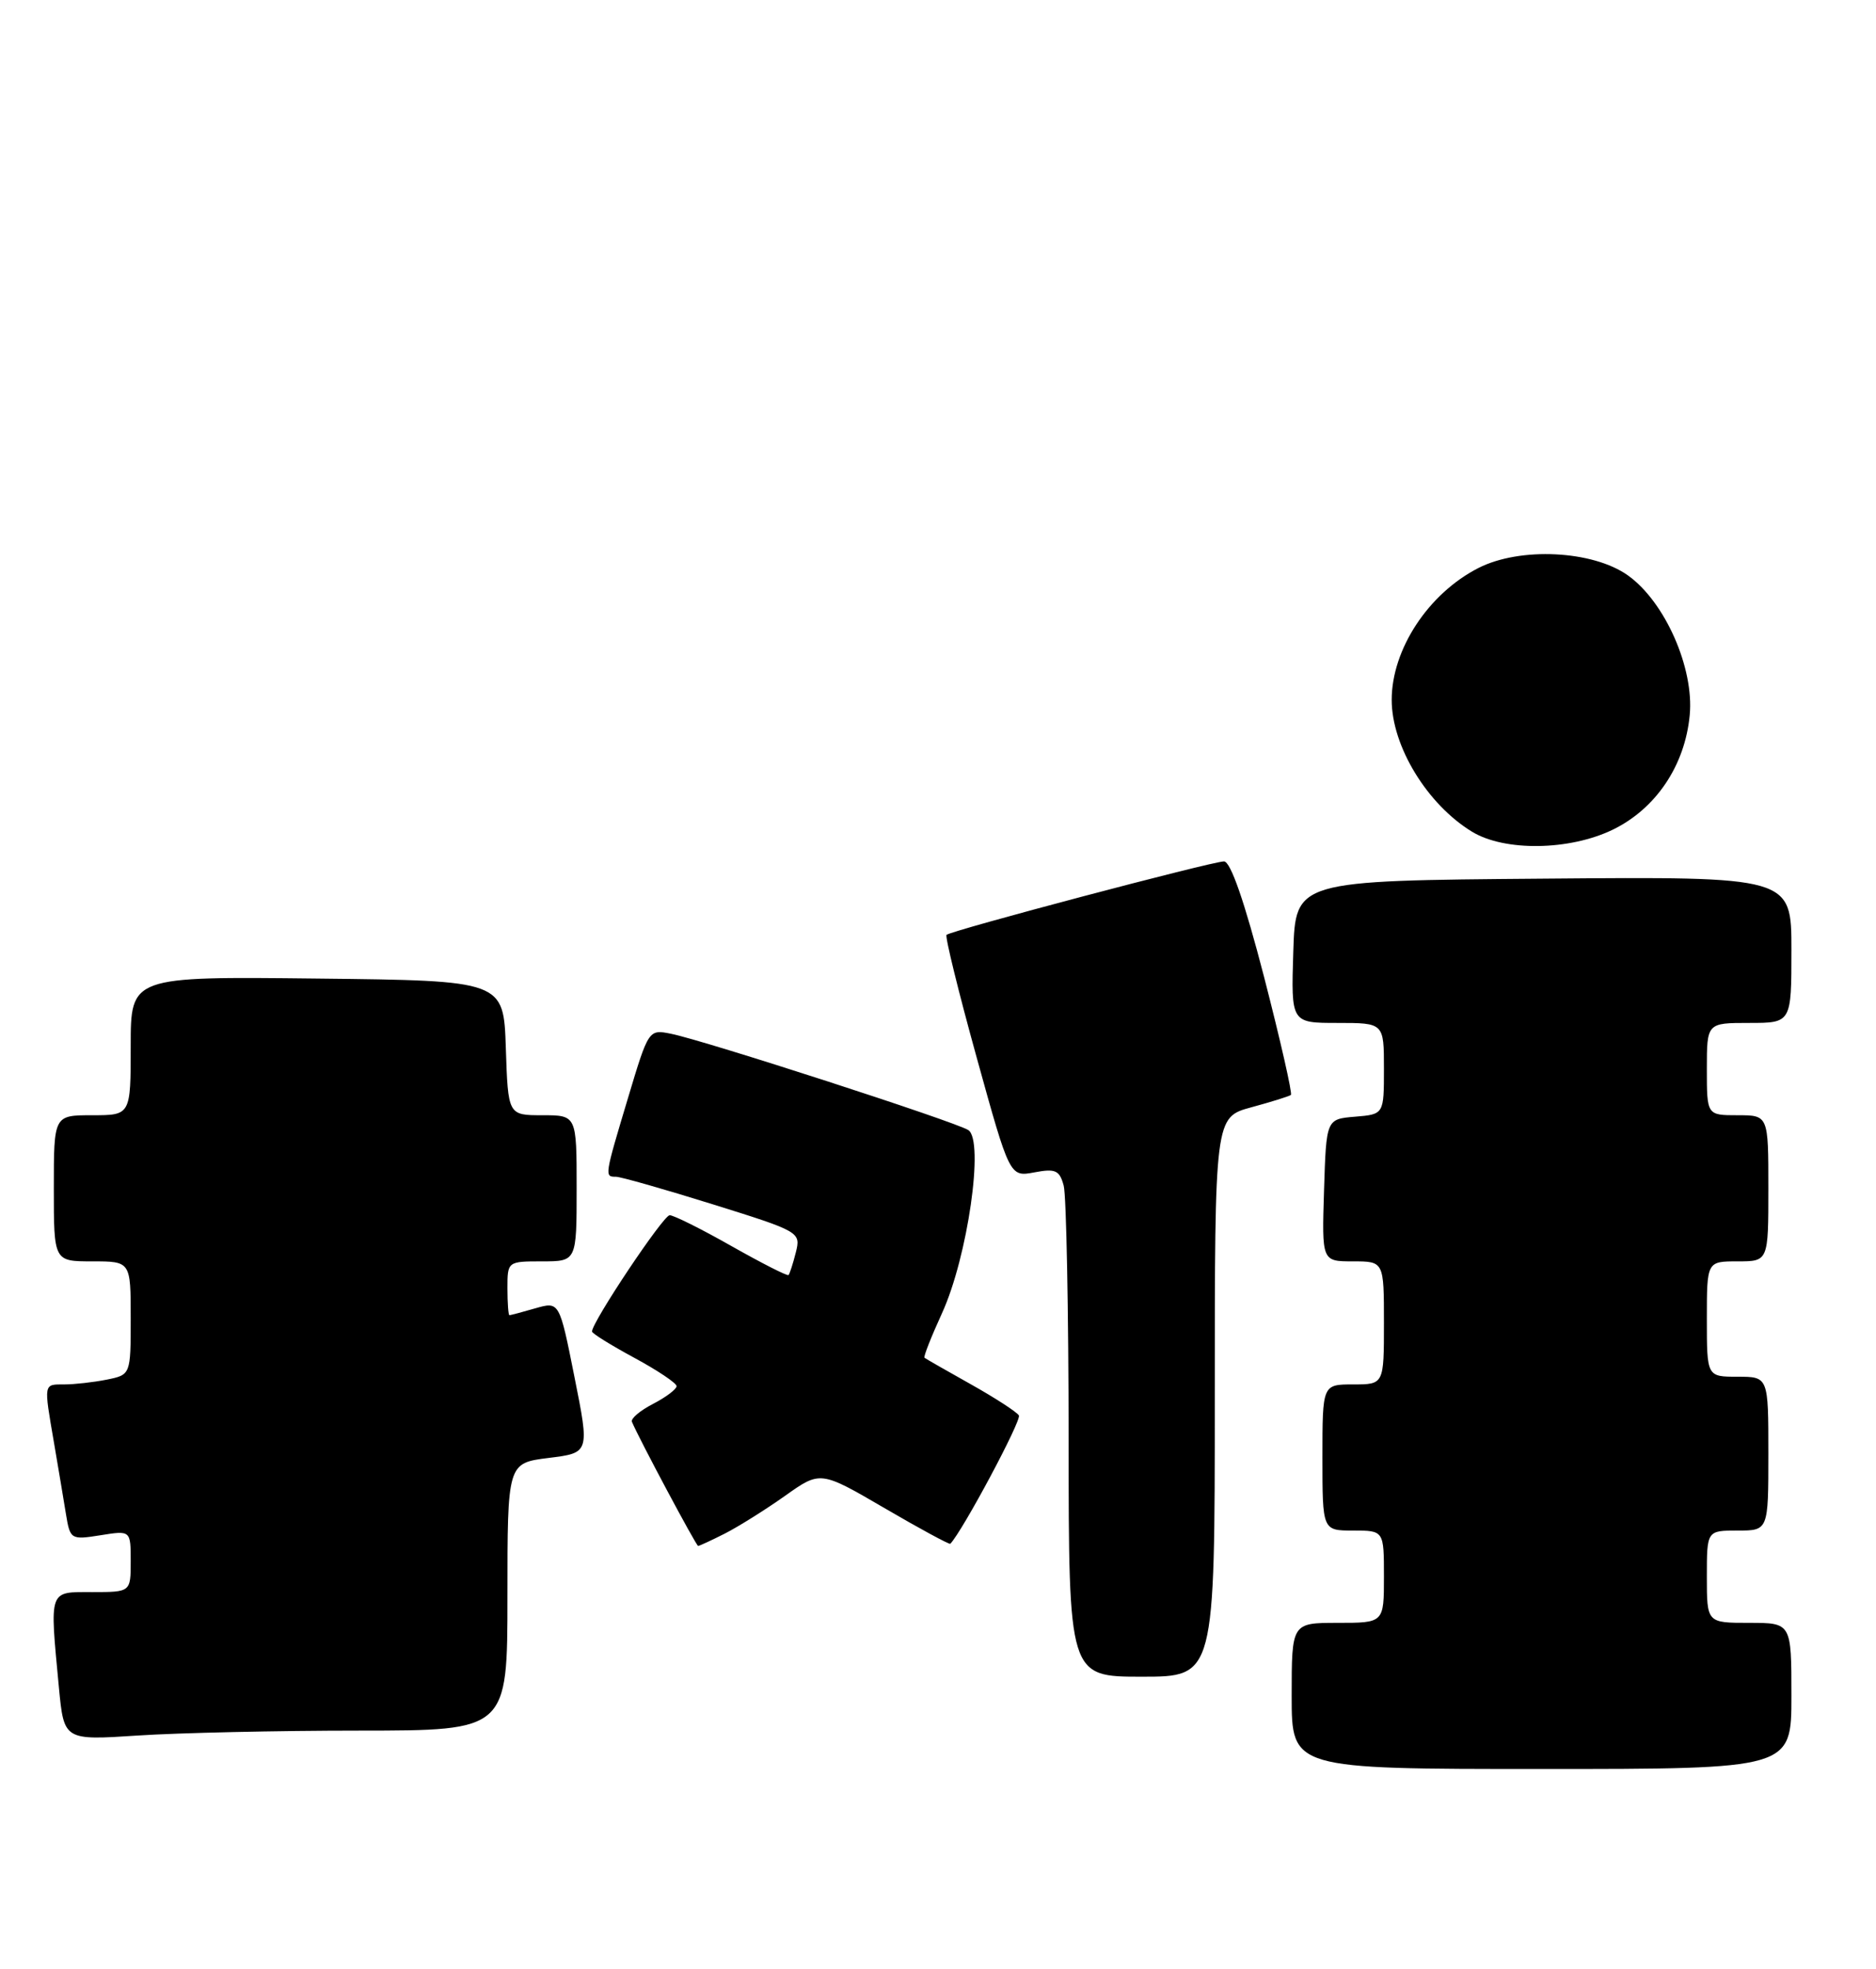 <?xml version="1.0" encoding="UTF-8" standalone="no"?>
<!DOCTYPE svg PUBLIC "-//W3C//DTD SVG 1.1//EN" "http://www.w3.org/Graphics/SVG/1.1/DTD/svg11.dtd" >
<svg xmlns="http://www.w3.org/2000/svg" xmlns:xlink="http://www.w3.org/1999/xlink" version="1.1" viewBox="0 0 244 256">
 <g >
 <path fill="currentColor"
d=" M 233.00 220.50 C 233.00 211.00 233.00 211.00 227.50 211.00 C 222.00 211.00 222.00 211.00 222.00 205.00 C 222.00 199.00 222.00 199.00 226.00 199.00 C 230.00 199.00 230.00 199.00 230.00 189.00 C 230.00 179.00 230.00 179.00 226.00 179.00 C 222.00 179.00 222.00 179.00 222.00 171.50 C 222.00 164.00 222.00 164.00 226.00 164.00 C 230.00 164.00 230.00 164.00 230.00 154.50 C 230.00 145.00 230.00 145.00 226.00 145.00 C 222.00 145.00 222.00 145.00 222.00 139.00 C 222.00 133.00 222.00 133.00 227.50 133.00 C 233.00 133.00 233.00 133.00 233.00 123.49 C 233.00 113.97 233.00 113.97 200.75 114.24 C 168.50 114.50 168.50 114.50 168.21 123.75 C 167.92 133.00 167.92 133.00 173.96 133.00 C 180.00 133.00 180.00 133.00 180.00 138.94 C 180.00 144.88 180.00 144.88 176.25 145.19 C 172.50 145.50 172.50 145.50 172.21 154.75 C 171.92 164.00 171.92 164.00 175.96 164.00 C 180.00 164.00 180.00 164.00 180.00 172.00 C 180.00 180.00 180.00 180.00 176.00 180.00 C 172.00 180.00 172.00 180.00 172.00 189.50 C 172.00 199.00 172.00 199.00 176.00 199.00 C 180.00 199.00 180.00 199.00 180.00 205.00 C 180.00 211.00 180.00 211.00 174.00 211.00 C 168.00 211.00 168.00 211.00 168.00 220.50 C 168.00 230.00 168.00 230.00 200.50 230.00 C 233.00 230.00 233.00 230.00 233.00 220.50 Z  M 46.75 225.01 C 66.00 225.00 66.00 225.00 66.00 207.62 C 66.00 190.23 66.00 190.23 71.34 189.56 C 76.69 188.90 76.69 188.90 74.72 179.05 C 72.76 169.21 72.76 169.21 69.64 170.10 C 67.92 170.60 66.40 171.00 66.26 171.00 C 66.12 171.00 66.00 169.43 66.00 167.50 C 66.00 164.02 66.02 164.00 70.50 164.00 C 75.00 164.00 75.00 164.00 75.00 154.50 C 75.00 145.00 75.00 145.00 70.54 145.00 C 66.08 145.00 66.08 145.00 65.79 136.25 C 65.50 127.50 65.50 127.50 41.25 127.23 C 17.00 126.96 17.00 126.96 17.00 135.98 C 17.00 145.00 17.00 145.00 12.00 145.00 C 7.00 145.00 7.00 145.00 7.00 154.50 C 7.00 164.00 7.00 164.00 12.00 164.00 C 17.00 164.00 17.00 164.00 17.00 171.38 C 17.00 178.75 17.00 178.75 13.87 179.38 C 12.16 179.72 9.68 180.00 8.37 180.00 C 5.64 180.00 5.68 179.77 7.02 187.57 C 7.58 190.83 8.28 195.02 8.58 196.87 C 9.12 200.16 9.22 200.22 13.07 199.61 C 17.00 198.98 17.00 198.98 17.00 202.99 C 17.00 207.00 17.00 207.00 12.00 207.00 C 6.28 207.00 6.45 206.52 7.66 219.39 C 8.32 226.28 8.32 226.28 17.91 225.65 C 23.18 225.30 36.16 225.01 46.75 225.01 Z  M 158.00 181.63 C 158.00 145.26 158.00 145.26 162.75 143.97 C 165.36 143.26 167.68 142.54 167.90 142.36 C 168.11 142.19 166.54 135.28 164.41 127.02 C 161.87 117.23 160.06 112.00 159.20 112.00 C 157.64 112.00 123.68 120.99 123.11 121.55 C 122.90 121.77 124.66 128.94 127.03 137.49 C 131.33 153.03 131.33 153.03 134.53 152.43 C 137.28 151.91 137.81 152.15 138.35 154.16 C 138.69 155.45 138.98 170.34 138.99 187.25 C 139.00 218.00 139.00 218.00 148.50 218.00 C 158.00 218.00 158.00 218.00 158.00 181.63 Z  M 94.30 199.38 C 96.06 198.48 99.57 196.28 102.10 194.49 C 106.70 191.22 106.70 191.22 115.04 196.08 C 119.63 198.76 123.48 200.84 123.60 200.72 C 125.21 199.04 132.90 184.65 132.52 184.03 C 132.23 183.57 129.41 181.74 126.25 179.97 C 123.09 178.20 120.38 176.65 120.24 176.53 C 120.09 176.41 121.12 173.80 122.52 170.74 C 125.86 163.44 128.04 148.28 125.94 146.93 C 124.27 145.85 91.60 135.27 87.28 134.41 C 84.37 133.82 84.35 133.85 81.68 142.76 C 78.62 152.95 78.61 153.00 80.11 153.00 C 80.72 153.00 86.39 154.61 92.70 156.58 C 104.04 160.12 104.17 160.20 103.51 162.83 C 103.14 164.30 102.71 165.62 102.56 165.78 C 102.40 165.93 99.08 164.24 95.17 162.03 C 91.26 159.81 87.63 158.00 87.10 158.00 C 86.27 158.00 77.00 171.88 77.00 173.12 C 77.00 173.37 79.47 174.90 82.50 176.54 C 85.52 178.17 87.99 179.83 88.00 180.22 C 88.00 180.62 86.62 181.66 84.94 182.53 C 83.25 183.40 82.01 184.45 82.19 184.86 C 83.14 187.12 90.55 200.99 90.80 201.00 C 90.96 201.00 92.54 200.27 94.30 199.38 Z  M 209.75 107.88 C 215.36 105.16 219.15 99.55 219.77 92.99 C 220.36 86.86 216.55 78.24 211.73 74.81 C 207.16 71.56 197.71 71.09 192.29 73.85 C 185.78 77.17 181.01 84.42 181.01 91.00 C 181.01 97.02 185.62 104.58 191.46 108.14 C 195.70 110.72 204.12 110.60 209.75 107.88 Z "/>
</g>
</svg>